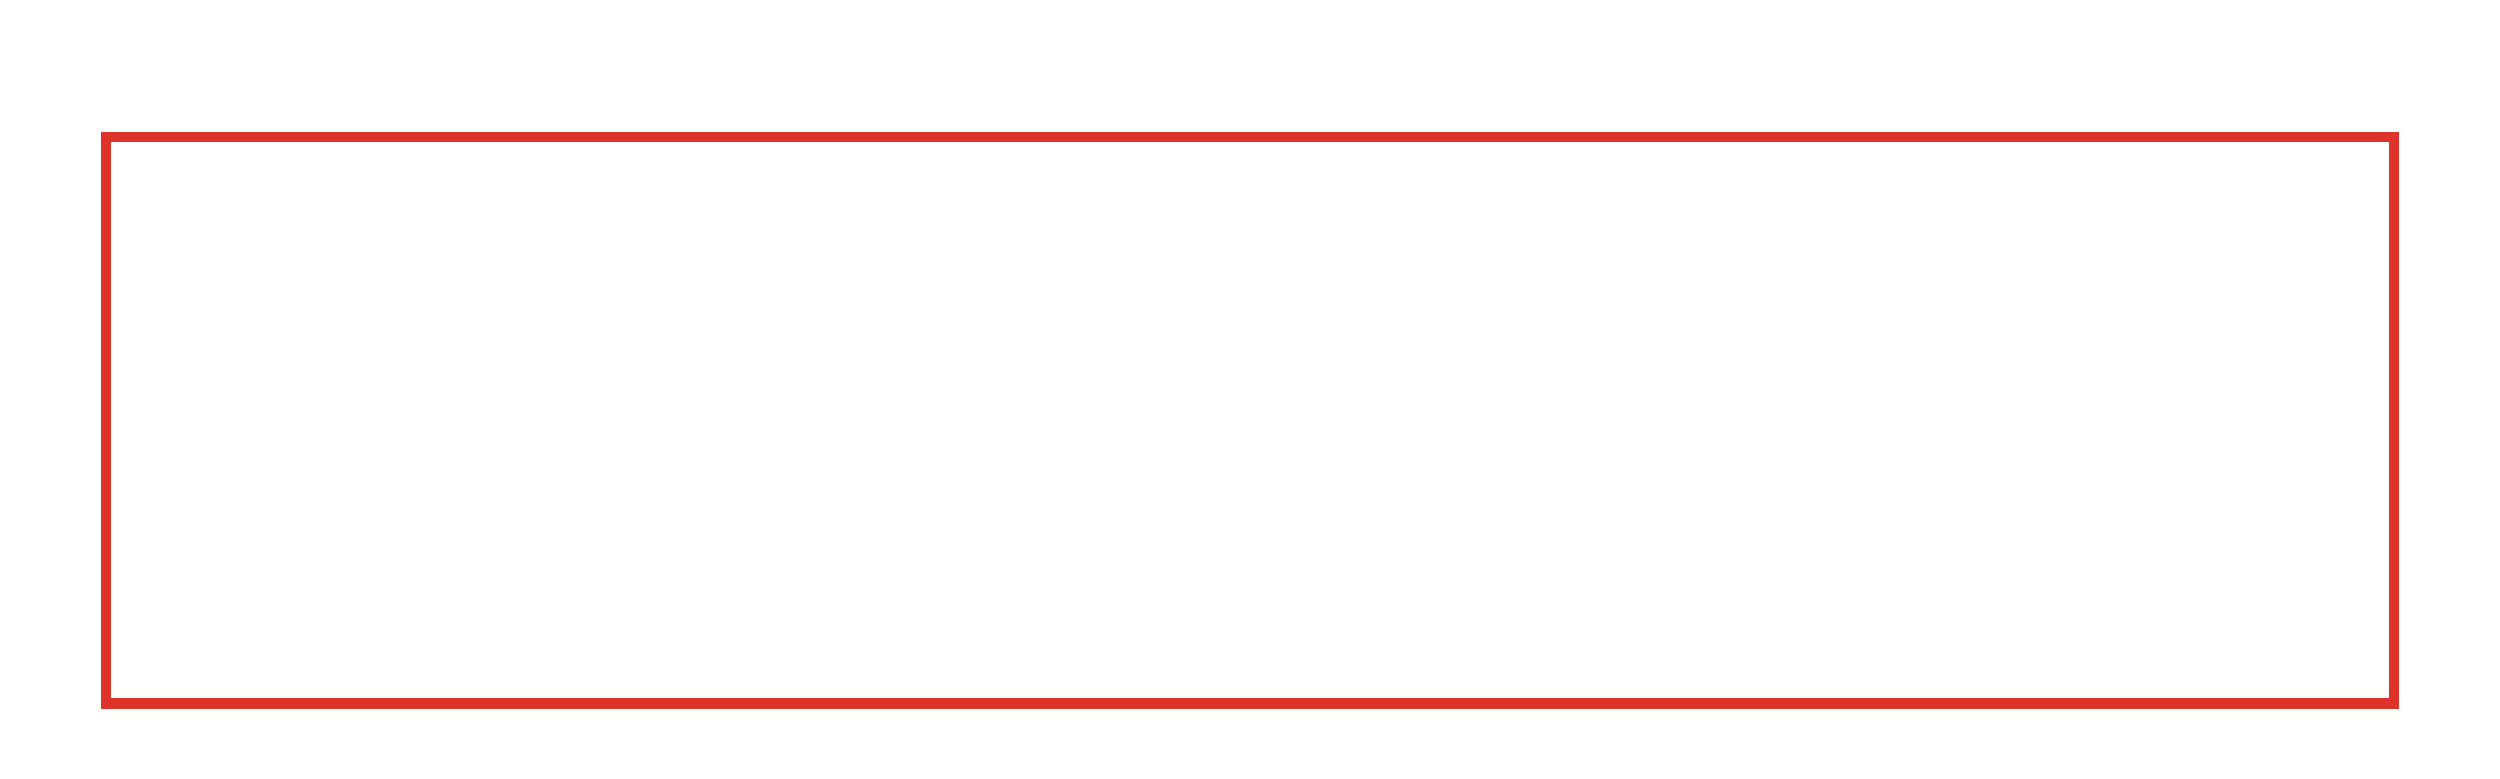<svg width="247" height="77" viewBox="0 0 247 77" fill="none" xmlns="http://www.w3.org/2000/svg">
<g filter="url(#filter0_d_220_220)">
<g filter="url(#filter1_d_220_220)">
<rect x="10.5" y="6.5" width="226" height="56" stroke="#DF3228" shape-rendering="crispEdges"/>
</g>
<path d="M22 27.833C23.591 27.833 25.117 28.465 26.243 29.591C27.368 30.716 28 32.242 28 33.833C28 35.883 26.883 37.56 25.705 38.763C25.117 39.358 24.475 39.897 23.788 40.374L23.504 40.567L23.371 40.656L23.119 40.816L22.895 40.953L22.618 41.114C22.43 41.221 22.217 41.278 22 41.278C21.783 41.278 21.57 41.221 21.382 41.114L21.105 40.953L20.758 40.739L20.63 40.656L20.357 40.474C19.615 39.972 18.925 39.399 18.295 38.763C17.117 37.559 16 35.883 16 33.833C16 32.242 16.632 30.716 17.757 29.591C18.883 28.465 20.409 27.833 22 27.833ZM22 31.833C21.737 31.833 21.477 31.885 21.235 31.985C20.992 32.086 20.771 32.233 20.586 32.419C20.4 32.605 20.253 32.825 20.152 33.068C20.052 33.31 20 33.571 20 33.833C20 34.096 20.052 34.356 20.152 34.599C20.253 34.841 20.4 35.062 20.586 35.248C20.771 35.433 20.992 35.581 21.235 35.681C21.477 35.782 21.737 35.833 22 35.833C22.53 35.833 23.039 35.623 23.414 35.248C23.789 34.872 24 34.364 24 33.833C24 33.303 23.789 32.794 23.414 32.419C23.039 32.044 22.53 31.833 22 31.833Z" fill="white"/>
<path d="M33.38 23.28V22.58L36.96 18H38.04L34.49 22.58L33.98 22.42H39.57V23.28H33.38ZM37.27 25V23.28L37.3 22.42V20.9H38.24V25H37.27ZM40.84 25V18H41.66L44.8 23.29H44.359L47.459 18H48.279L48.289 25H47.33L47.319 19.51H47.55L44.789 24.15H44.33L41.55 19.51H41.8V25H40.84ZM53.276 25V18H56.006C56.619 18 57.142 18.097 57.576 18.29C58.009 18.483 58.342 18.763 58.576 19.13C58.809 19.497 58.926 19.933 58.926 20.44C58.926 20.947 58.809 21.383 58.576 21.75C58.342 22.11 58.009 22.39 57.576 22.59C57.142 22.783 56.619 22.88 56.006 22.88H53.826L54.276 22.41V25H53.276ZM54.276 22.51L53.826 22.01H55.976C56.616 22.01 57.099 21.873 57.426 21.6C57.759 21.327 57.926 20.94 57.926 20.44C57.926 19.94 57.759 19.553 57.426 19.28C57.099 19.007 56.616 18.87 55.976 18.87H53.826L54.276 18.37V22.51ZM60.453 25V17.58H61.413V25H60.453ZM66.635 25V23.88L66.585 23.67V21.76C66.585 21.353 66.466 21.04 66.225 20.82C65.992 20.593 65.639 20.48 65.165 20.48C64.852 20.48 64.546 20.533 64.246 20.64C63.946 20.74 63.692 20.877 63.486 21.05L63.086 20.33C63.359 20.11 63.685 19.943 64.066 19.83C64.452 19.71 64.856 19.65 65.275 19.65C66.002 19.65 66.562 19.827 66.956 20.18C67.349 20.533 67.546 21.073 67.546 21.8V25H66.635ZM64.895 25.06C64.502 25.06 64.156 24.993 63.855 24.86C63.562 24.727 63.336 24.543 63.175 24.31C63.016 24.07 62.935 23.8 62.935 23.5C62.935 23.213 63.002 22.953 63.136 22.72C63.276 22.487 63.499 22.3 63.806 22.16C64.119 22.02 64.539 21.95 65.066 21.95H66.746V22.64H65.106C64.626 22.64 64.302 22.72 64.135 22.88C63.969 23.04 63.886 23.233 63.886 23.46C63.886 23.72 63.989 23.93 64.195 24.09C64.402 24.243 64.689 24.32 65.055 24.32C65.415 24.32 65.729 24.24 65.996 24.08C66.269 23.92 66.466 23.687 66.585 23.38L66.775 24.04C66.649 24.353 66.425 24.603 66.106 24.79C65.785 24.97 65.382 25.06 64.895 25.06ZM72.712 25V23.88L72.662 23.67V21.76C72.662 21.353 72.542 21.04 72.302 20.82C72.069 20.593 71.715 20.48 71.242 20.48C70.929 20.48 70.622 20.533 70.322 20.64C70.022 20.74 69.769 20.877 69.562 21.05L69.162 20.33C69.435 20.11 69.762 19.943 70.142 19.83C70.529 19.71 70.932 19.65 71.352 19.65C72.079 19.65 72.639 19.827 73.032 20.18C73.425 20.533 73.622 21.073 73.622 21.8V25H72.712ZM70.972 25.06C70.579 25.06 70.232 24.993 69.932 24.86C69.639 24.727 69.412 24.543 69.252 24.31C69.092 24.07 69.012 23.8 69.012 23.5C69.012 23.213 69.079 22.953 69.212 22.72C69.352 22.487 69.575 22.3 69.882 22.16C70.195 22.02 70.615 21.95 71.142 21.95H72.822V22.64H71.182C70.702 22.64 70.379 22.72 70.212 22.88C70.045 23.04 69.962 23.233 69.962 23.46C69.962 23.72 70.065 23.93 70.272 24.09C70.479 24.243 70.765 24.32 71.132 24.32C71.492 24.32 71.805 24.24 72.072 24.08C72.345 23.92 72.542 23.687 72.662 23.38L72.852 24.04C72.725 24.353 72.502 24.603 72.182 24.79C71.862 24.97 71.459 25.06 70.972 25.06ZM77.019 25.06C76.579 25.06 76.159 25 75.759 24.88C75.365 24.76 75.055 24.613 74.829 24.44L75.229 23.68C75.455 23.833 75.735 23.963 76.069 24.07C76.402 24.177 76.742 24.23 77.089 24.23C77.535 24.23 77.855 24.167 78.049 24.04C78.249 23.913 78.349 23.737 78.349 23.51C78.349 23.343 78.289 23.213 78.169 23.12C78.049 23.027 77.889 22.957 77.689 22.91C77.495 22.863 77.279 22.823 77.039 22.79C76.799 22.75 76.559 22.703 76.319 22.65C76.079 22.59 75.859 22.51 75.659 22.41C75.459 22.303 75.299 22.16 75.179 21.98C75.059 21.793 74.999 21.547 74.999 21.24C74.999 20.92 75.089 20.64 75.269 20.4C75.449 20.16 75.702 19.977 76.029 19.85C76.362 19.717 76.755 19.65 77.209 19.65C77.555 19.65 77.905 19.693 78.259 19.78C78.619 19.86 78.912 19.977 79.139 20.13L78.729 20.89C78.489 20.73 78.239 20.62 77.979 20.56C77.719 20.5 77.459 20.47 77.199 20.47C76.779 20.47 76.465 20.54 76.259 20.68C76.052 20.813 75.949 20.987 75.949 21.2C75.949 21.38 76.009 21.52 76.129 21.62C76.255 21.713 76.415 21.787 76.609 21.84C76.809 21.893 77.029 21.94 77.269 21.98C77.509 22.013 77.749 22.06 77.989 22.12C78.229 22.173 78.445 22.25 78.639 22.35C78.839 22.45 78.999 22.59 79.119 22.77C79.245 22.95 79.309 23.19 79.309 23.49C79.309 23.81 79.215 24.087 79.029 24.32C78.842 24.553 78.579 24.737 78.239 24.87C77.899 24.997 77.492 25.06 77.019 25.06ZM82.428 25.06C81.895 25.06 81.482 24.917 81.188 24.63C80.895 24.343 80.748 23.933 80.748 23.4V18.54H81.708V23.36C81.708 23.647 81.778 23.867 81.918 24.02C82.065 24.173 82.272 24.25 82.538 24.25C82.838 24.25 83.088 24.167 83.288 24L83.588 24.69C83.442 24.817 83.265 24.91 83.058 24.97C82.858 25.03 82.648 25.06 82.428 25.06ZM79.848 20.49V19.7H83.228V20.49H79.848ZM87.033 25.06C86.467 25.06 85.967 24.943 85.533 24.71C85.107 24.477 84.773 24.157 84.533 23.75C84.3 23.343 84.183 22.877 84.183 22.35C84.183 21.823 84.297 21.357 84.523 20.95C84.757 20.543 85.073 20.227 85.473 20C85.88 19.767 86.337 19.65 86.843 19.65C87.357 19.65 87.81 19.763 88.203 19.99C88.597 20.217 88.903 20.537 89.123 20.95C89.35 21.357 89.463 21.833 89.463 22.38C89.463 22.42 89.46 22.467 89.453 22.52C89.453 22.573 89.45 22.623 89.443 22.67H84.933V21.98H88.943L88.553 22.22C88.56 21.88 88.49 21.577 88.343 21.31C88.197 21.043 87.993 20.837 87.733 20.69C87.48 20.537 87.183 20.46 86.843 20.46C86.51 20.46 86.213 20.537 85.953 20.69C85.693 20.837 85.49 21.047 85.343 21.32C85.197 21.587 85.123 21.893 85.123 22.24V22.4C85.123 22.753 85.203 23.07 85.363 23.35C85.53 23.623 85.76 23.837 86.053 23.99C86.347 24.143 86.683 24.22 87.063 24.22C87.377 24.22 87.66 24.167 87.913 24.06C88.173 23.953 88.4 23.793 88.593 23.58L89.123 24.2C88.883 24.48 88.583 24.693 88.223 24.84C87.87 24.987 87.473 25.06 87.033 25.06ZM93.206 25.06C92.666 25.06 92.183 24.943 91.756 24.71C91.336 24.477 91.006 24.157 90.766 23.75C90.526 23.343 90.406 22.877 90.406 22.35C90.406 21.823 90.526 21.357 90.766 20.95C91.006 20.543 91.336 20.227 91.756 20C92.183 19.767 92.666 19.65 93.206 19.65C93.686 19.65 94.113 19.747 94.486 19.94C94.866 20.127 95.16 20.407 95.366 20.78L94.636 21.25C94.463 20.99 94.25 20.8 93.996 20.68C93.75 20.553 93.483 20.49 93.196 20.49C92.85 20.49 92.54 20.567 92.266 20.72C91.993 20.873 91.776 21.09 91.616 21.37C91.456 21.643 91.376 21.97 91.376 22.35C91.376 22.73 91.456 23.06 91.616 23.34C91.776 23.62 91.993 23.837 92.266 23.99C92.54 24.143 92.85 24.22 93.196 24.22C93.483 24.22 93.75 24.16 93.996 24.04C94.25 23.913 94.463 23.72 94.636 23.46L95.366 23.92C95.16 24.287 94.866 24.57 94.486 24.77C94.113 24.963 93.686 25.06 93.206 25.06ZM99.471 19.65C99.904 19.65 100.284 19.733 100.611 19.9C100.944 20.067 101.204 20.32 101.391 20.66C101.578 21 101.671 21.43 101.671 21.95V25H100.711V22.06C100.711 21.547 100.584 21.16 100.331 20.9C100.084 20.64 99.734 20.51 99.281 20.51C98.941 20.51 98.644 20.577 98.391 20.71C98.138 20.843 97.941 21.04 97.801 21.3C97.668 21.56 97.601 21.883 97.601 22.27V25H96.641V17.58H97.601V21.13L97.411 20.75C97.584 20.403 97.851 20.133 98.211 19.94C98.571 19.747 98.991 19.65 99.471 19.65ZM106.473 25V18H107.293L111.923 23.75H111.493V18H112.493V25H111.673L107.043 19.25H107.473V25H106.473ZM116.818 25.06C116.285 25.06 115.812 24.943 115.398 24.71C114.985 24.477 114.658 24.157 114.418 23.75C114.178 23.337 114.058 22.87 114.058 22.35C114.058 21.823 114.178 21.357 114.418 20.95C114.658 20.543 114.985 20.227 115.398 20C115.812 19.767 116.285 19.65 116.818 19.65C117.345 19.65 117.815 19.767 118.228 20C118.648 20.227 118.975 20.543 119.208 20.95C119.448 21.35 119.568 21.817 119.568 22.35C119.568 22.877 119.448 23.343 119.208 23.75C118.975 24.157 118.648 24.477 118.228 24.71C117.815 24.943 117.345 25.06 116.818 25.06ZM116.818 24.22C117.158 24.22 117.462 24.143 117.728 23.99C118.002 23.837 118.215 23.62 118.368 23.34C118.522 23.053 118.598 22.723 118.598 22.35C118.598 21.97 118.522 21.643 118.368 21.37C118.215 21.09 118.002 20.873 117.728 20.72C117.462 20.567 117.158 20.49 116.818 20.49C116.478 20.49 116.175 20.567 115.908 20.72C115.642 20.873 115.428 21.09 115.268 21.37C115.108 21.643 115.028 21.97 115.028 22.35C115.028 22.723 115.108 23.053 115.268 23.34C115.428 23.62 115.642 23.837 115.908 23.99C116.175 24.143 116.478 24.22 116.818 24.22ZM121.109 25.06C120.922 25.06 120.762 24.997 120.629 24.87C120.495 24.737 120.429 24.57 120.429 24.37C120.429 24.17 120.495 24.007 120.629 23.88C120.762 23.753 120.922 23.69 121.109 23.69C121.289 23.69 121.442 23.753 121.569 23.88C121.702 24.007 121.769 24.17 121.769 24.37C121.769 24.57 121.702 24.737 121.569 24.87C121.442 24.997 121.289 25.06 121.109 25.06ZM123.897 25L126.867 18.42L127.127 18.87H122.967L123.467 18.38V20.12H122.507V18H127.787V18.68L124.957 25H123.897ZM130.848 25.08C130.355 25.08 129.875 25.003 129.408 24.85C128.948 24.697 128.572 24.49 128.278 24.23L128.738 23.44C128.972 23.66 129.275 23.84 129.648 23.98C130.022 24.12 130.418 24.19 130.838 24.19C131.372 24.19 131.782 24.077 132.068 23.85C132.355 23.623 132.498 23.32 132.498 22.94C132.498 22.68 132.435 22.453 132.308 22.26C132.182 22.067 131.962 21.92 131.648 21.82C131.342 21.713 130.918 21.66 130.378 21.66H128.788L129.158 18H133.108V18.87H129.528L130.048 18.38L129.758 21.27L129.238 20.79H130.588C131.288 20.79 131.852 20.88 132.278 21.06C132.705 21.24 133.015 21.49 133.208 21.81C133.402 22.123 133.498 22.487 133.498 22.9C133.498 23.3 133.402 23.667 133.208 24C133.015 24.327 132.722 24.59 132.328 24.79C131.942 24.983 131.448 25.08 130.848 25.08ZM134.48 26.48L134.98 24.46L135.11 25.04C134.917 25.04 134.754 24.98 134.62 24.86C134.494 24.74 134.43 24.577 134.43 24.37C134.43 24.17 134.494 24.007 134.62 23.88C134.754 23.753 134.914 23.69 135.1 23.69C135.294 23.69 135.45 23.757 135.57 23.89C135.69 24.017 135.75 24.177 135.75 24.37C135.75 24.437 135.744 24.503 135.73 24.57C135.724 24.63 135.707 24.703 135.68 24.79C135.66 24.87 135.627 24.97 135.58 25.09L135.11 26.48H134.48ZM141.542 25V18.87H139.142V18H144.932V18.87H142.532V25H141.542ZM148.811 19.65C149.244 19.65 149.624 19.733 149.951 19.9C150.284 20.067 150.544 20.32 150.731 20.66C150.917 21 151.011 21.43 151.011 21.95V25H150.051V22.06C150.051 21.547 149.924 21.16 149.671 20.9C149.424 20.64 149.074 20.51 148.621 20.51C148.281 20.51 147.984 20.577 147.731 20.71C147.477 20.843 147.281 21.04 147.141 21.3C147.007 21.56 146.941 21.883 146.941 22.27V25H145.981V17.58H146.941V21.13L146.751 20.75C146.924 20.403 147.191 20.133 147.551 19.94C147.911 19.747 148.331 19.65 148.811 19.65ZM155.157 25.06C154.624 25.06 154.151 24.943 153.737 24.71C153.324 24.477 152.997 24.157 152.757 23.75C152.517 23.337 152.397 22.87 152.397 22.35C152.397 21.823 152.517 21.357 152.757 20.95C152.997 20.543 153.324 20.227 153.737 20C154.151 19.767 154.624 19.65 155.157 19.65C155.684 19.65 156.154 19.767 156.567 20C156.987 20.227 157.314 20.543 157.547 20.95C157.787 21.35 157.907 21.817 157.907 22.35C157.907 22.877 157.787 23.343 157.547 23.75C157.314 24.157 156.987 24.477 156.567 24.71C156.154 24.943 155.684 25.06 155.157 25.06ZM155.157 24.22C155.497 24.22 155.801 24.143 156.067 23.99C156.341 23.837 156.554 23.62 156.707 23.34C156.861 23.053 156.937 22.723 156.937 22.35C156.937 21.97 156.861 21.643 156.707 21.37C156.554 21.09 156.341 20.873 156.067 20.72C155.801 20.567 155.497 20.49 155.157 20.49C154.817 20.49 154.514 20.567 154.247 20.72C153.981 20.873 153.767 21.09 153.607 21.37C153.447 21.643 153.367 21.97 153.367 22.35C153.367 22.723 153.447 23.053 153.607 23.34C153.767 23.62 153.981 23.837 154.247 23.99C154.514 24.143 154.817 24.22 155.157 24.22ZM159.335 25V17.58H160.295V25H159.335ZM163.748 25.06C163.308 25.06 162.888 25 162.488 24.88C162.095 24.76 161.785 24.613 161.558 24.44L161.958 23.68C162.185 23.833 162.465 23.963 162.798 24.07C163.131 24.177 163.471 24.23 163.818 24.23C164.265 24.23 164.585 24.167 164.778 24.04C164.978 23.913 165.078 23.737 165.078 23.51C165.078 23.343 165.018 23.213 164.898 23.12C164.778 23.027 164.618 22.957 164.418 22.91C164.225 22.863 164.008 22.823 163.768 22.79C163.528 22.75 163.288 22.703 163.048 22.65C162.808 22.59 162.588 22.51 162.388 22.41C162.188 22.303 162.028 22.16 161.908 21.98C161.788 21.793 161.728 21.547 161.728 21.24C161.728 20.92 161.818 20.64 161.998 20.4C162.178 20.16 162.431 19.977 162.758 19.85C163.091 19.717 163.485 19.65 163.938 19.65C164.285 19.65 164.635 19.693 164.988 19.78C165.348 19.86 165.641 19.977 165.868 20.13L165.458 20.89C165.218 20.73 164.968 20.62 164.708 20.56C164.448 20.5 164.188 20.47 163.928 20.47C163.508 20.47 163.195 20.54 162.988 20.68C162.781 20.813 162.678 20.987 162.678 21.2C162.678 21.38 162.738 21.52 162.858 21.62C162.985 21.713 163.145 21.787 163.338 21.84C163.538 21.893 163.758 21.94 163.998 21.98C164.238 22.013 164.478 22.06 164.718 22.12C164.958 22.173 165.175 22.25 165.368 22.35C165.568 22.45 165.728 22.59 165.848 22.77C165.975 22.95 166.038 23.19 166.038 23.49C166.038 23.81 165.945 24.087 165.758 24.32C165.571 24.553 165.308 24.737 164.968 24.87C164.628 24.997 164.221 25.06 163.748 25.06ZM170.168 19.65C170.601 19.65 170.981 19.733 171.308 19.9C171.641 20.067 171.901 20.32 172.088 20.66C172.274 21 172.368 21.43 172.368 21.95V25H171.408V22.06C171.408 21.547 171.281 21.16 171.028 20.9C170.781 20.64 170.431 20.51 169.978 20.51C169.638 20.51 169.341 20.577 169.088 20.71C168.834 20.843 168.638 21.04 168.498 21.3C168.364 21.56 168.298 21.883 168.298 22.27V25H167.338V17.58H168.298V21.13L168.108 20.75C168.281 20.403 168.548 20.133 168.908 19.94C169.268 19.747 169.688 19.65 170.168 19.65ZM176.514 25.06C175.981 25.06 175.508 24.943 175.094 24.71C174.681 24.477 174.354 24.157 174.114 23.75C173.874 23.337 173.754 22.87 173.754 22.35C173.754 21.823 173.874 21.357 174.114 20.95C174.354 20.543 174.681 20.227 175.094 20C175.508 19.767 175.981 19.65 176.514 19.65C177.041 19.65 177.511 19.767 177.924 20C178.344 20.227 178.671 20.543 178.904 20.95C179.144 21.35 179.264 21.817 179.264 22.35C179.264 22.877 179.144 23.343 178.904 23.75C178.671 24.157 178.344 24.477 177.924 24.71C177.511 24.943 177.041 25.06 176.514 25.06ZM176.514 24.22C176.854 24.22 177.158 24.143 177.424 23.99C177.698 23.837 177.911 23.62 178.064 23.34C178.218 23.053 178.294 22.723 178.294 22.35C178.294 21.97 178.218 21.643 178.064 21.37C177.911 21.09 177.698 20.873 177.424 20.72C177.158 20.567 176.854 20.49 176.514 20.49C176.174 20.49 175.871 20.567 175.604 20.72C175.338 20.873 175.124 21.09 174.964 21.37C174.804 21.643 174.724 21.97 174.724 22.35C174.724 22.723 174.804 23.053 174.964 23.34C175.124 23.62 175.338 23.837 175.604 23.99C175.871 24.143 176.174 24.22 176.514 24.22ZM183.502 25.06C183.062 25.06 182.659 24.96 182.292 24.76C181.932 24.553 181.642 24.25 181.422 23.85C181.209 23.45 181.102 22.95 181.102 22.35C181.102 21.75 181.205 21.25 181.412 20.85C181.625 20.45 181.912 20.15 182.272 19.95C182.639 19.75 183.049 19.65 183.502 19.65C184.022 19.65 184.482 19.763 184.882 19.99C185.282 20.217 185.599 20.533 185.832 20.94C186.065 21.34 186.182 21.81 186.182 22.35C186.182 22.89 186.065 23.363 185.832 23.77C185.599 24.177 185.282 24.493 184.882 24.72C184.482 24.947 184.022 25.06 183.502 25.06ZM180.692 26.94V19.7H181.612V21.13L181.552 22.36L181.652 23.59V26.94H180.692ZM183.422 24.22C183.762 24.22 184.065 24.143 184.332 23.99C184.605 23.837 184.819 23.62 184.972 23.34C185.132 23.053 185.212 22.723 185.212 22.35C185.212 21.97 185.132 21.643 184.972 21.37C184.819 21.09 184.605 20.873 184.332 20.72C184.065 20.567 183.762 20.49 183.422 20.49C183.089 20.49 182.785 20.567 182.512 20.72C182.245 20.873 182.032 21.09 181.872 21.37C181.719 21.643 181.642 21.97 181.642 22.35C181.642 22.723 181.719 23.053 181.872 23.34C182.032 23.62 182.245 23.837 182.512 23.99C182.785 24.143 183.089 24.22 183.422 24.22ZM194.238 19.65C194.665 19.65 195.042 19.733 195.368 19.9C195.695 20.067 195.948 20.32 196.128 20.66C196.315 21 196.408 21.43 196.408 21.95V25H195.448V22.06C195.448 21.547 195.328 21.16 195.088 20.9C194.848 20.64 194.512 20.51 194.078 20.51C193.758 20.51 193.478 20.577 193.238 20.71C192.998 20.843 192.812 21.04 192.678 21.3C192.552 21.56 192.488 21.883 192.488 22.27V25H191.528V22.06C191.528 21.547 191.408 21.16 191.168 20.9C190.935 20.64 190.598 20.51 190.158 20.51C189.845 20.51 189.568 20.577 189.328 20.71C189.088 20.843 188.902 21.04 188.768 21.3C188.635 21.56 188.568 21.883 188.568 22.27V25H187.608V19.7H188.528V21.11L188.378 20.75C188.545 20.403 188.802 20.133 189.148 19.94C189.495 19.747 189.898 19.65 190.358 19.65C190.865 19.65 191.302 19.777 191.668 20.03C192.035 20.277 192.275 20.653 192.388 21.16L191.998 21C192.158 20.593 192.438 20.267 192.838 20.02C193.238 19.773 193.705 19.65 194.238 19.65ZM200.635 25.06C200.068 25.06 199.568 24.943 199.135 24.71C198.708 24.477 198.375 24.157 198.135 23.75C197.902 23.343 197.785 22.877 197.785 22.35C197.785 21.823 197.898 21.357 198.125 20.95C198.358 20.543 198.675 20.227 199.075 20C199.482 19.767 199.938 19.65 200.445 19.65C200.958 19.65 201.412 19.763 201.805 19.99C202.198 20.217 202.505 20.537 202.725 20.95C202.952 21.357 203.065 21.833 203.065 22.38C203.065 22.42 203.062 22.467 203.055 22.52C203.055 22.573 203.052 22.623 203.045 22.67H198.535V21.98H202.545L202.155 22.22C202.162 21.88 202.092 21.577 201.945 21.31C201.798 21.043 201.595 20.837 201.335 20.69C201.082 20.537 200.785 20.46 200.445 20.46C200.112 20.46 199.815 20.537 199.555 20.69C199.295 20.837 199.092 21.047 198.945 21.32C198.798 21.587 198.725 21.893 198.725 22.24V22.4C198.725 22.753 198.805 23.07 198.965 23.35C199.132 23.623 199.362 23.837 199.655 23.99C199.948 24.143 200.285 24.22 200.665 24.22C200.978 24.22 201.262 24.167 201.515 24.06C201.775 23.953 202.002 23.793 202.195 23.58L202.725 24.2C202.485 24.48 202.185 24.693 201.825 24.84C201.472 24.987 201.075 25.06 200.635 25.06ZM206.688 25.06C206.175 25.06 205.715 24.947 205.308 24.72C204.908 24.493 204.591 24.177 204.358 23.77C204.125 23.363 204.008 22.89 204.008 22.35C204.008 21.81 204.125 21.34 204.358 20.94C204.591 20.533 204.908 20.217 205.308 19.99C205.715 19.763 206.175 19.65 206.688 19.65C207.135 19.65 207.538 19.75 207.898 19.95C208.258 20.15 208.545 20.45 208.758 20.85C208.978 21.25 209.088 21.75 209.088 22.35C209.088 22.95 208.981 23.45 208.768 23.85C208.561 24.25 208.278 24.553 207.918 24.76C207.558 24.96 207.148 25.06 206.688 25.06ZM206.768 24.22C207.101 24.22 207.401 24.143 207.668 23.99C207.941 23.837 208.155 23.62 208.308 23.34C208.468 23.053 208.548 22.723 208.548 22.35C208.548 21.97 208.468 21.643 208.308 21.37C208.155 21.09 207.941 20.873 207.668 20.72C207.401 20.567 207.101 20.49 206.768 20.49C206.428 20.49 206.125 20.567 205.858 20.72C205.591 20.873 205.378 21.09 205.218 21.37C205.058 21.643 204.978 21.97 204.978 22.35C204.978 22.723 205.058 23.053 205.218 23.34C205.378 23.62 205.591 23.837 205.858 23.99C206.125 24.143 206.428 24.22 206.768 24.22ZM208.578 25V23.57L208.638 22.34L208.538 21.11V17.58H209.498V25H208.578ZM213.644 25.06C213.191 25.06 212.791 24.977 212.444 24.81C212.104 24.643 211.838 24.39 211.644 24.05C211.458 23.703 211.364 23.27 211.364 22.75V19.7H212.324V22.64C212.324 23.16 212.448 23.55 212.694 23.81C212.948 24.07 213.301 24.2 213.754 24.2C214.088 24.2 214.378 24.133 214.624 24C214.871 23.86 215.061 23.66 215.194 23.4C215.328 23.133 215.394 22.813 215.394 22.44V19.7H216.354V25H215.444V23.57L215.594 23.95C215.421 24.303 215.161 24.577 214.814 24.77C214.468 24.963 214.078 25.06 213.644 25.06ZM217.902 26.48L218.402 24.46L218.532 25.04C218.339 25.04 218.175 24.98 218.042 24.86C217.915 24.74 217.852 24.577 217.852 24.37C217.852 24.17 217.915 24.007 218.042 23.88C218.175 23.753 218.335 23.69 218.522 23.69C218.715 23.69 218.872 23.757 218.992 23.89C219.112 24.017 219.172 24.177 219.172 24.37C219.172 24.437 219.165 24.503 219.152 24.57C219.145 24.63 219.129 24.703 219.102 24.79C219.082 24.87 219.049 24.97 219.002 25.09L218.532 26.48H217.902ZM35.44 38V31.87H33.04V31H38.83V31.87H36.43V38H35.44ZM42.709 32.65C43.142 32.65 43.523 32.733 43.849 32.9C44.182 33.067 44.443 33.32 44.629 33.66C44.816 34 44.909 34.43 44.909 34.95V38H43.949V35.06C43.949 34.547 43.822 34.16 43.569 33.9C43.322 33.64 42.972 33.51 42.519 33.51C42.179 33.51 41.883 33.577 41.629 33.71C41.376 33.843 41.179 34.04 41.039 34.3C40.906 34.56 40.839 34.883 40.839 35.27V38H39.879V30.58H40.839V34.13L40.649 33.75C40.822 33.403 41.089 33.133 41.449 32.94C41.809 32.747 42.229 32.65 42.709 32.65ZM46.786 38V32.7H47.746V38H46.786ZM47.266 31.68C47.079 31.68 46.922 31.62 46.796 31.5C46.676 31.38 46.616 31.233 46.616 31.06C46.616 30.88 46.676 30.73 46.796 30.61C46.922 30.49 47.079 30.43 47.266 30.43C47.452 30.43 47.606 30.49 47.726 30.61C47.852 30.723 47.916 30.867 47.916 31.04C47.916 31.22 47.856 31.373 47.736 31.5C47.616 31.62 47.459 31.68 47.266 31.68ZM49.679 38V32.7H50.599V34.14L50.509 33.78C50.655 33.413 50.902 33.133 51.249 32.94C51.595 32.747 52.022 32.65 52.529 32.65V33.58C52.489 33.573 52.449 33.57 52.409 33.57C52.375 33.57 52.342 33.57 52.309 33.57C51.795 33.57 51.389 33.723 51.089 34.03C50.789 34.337 50.639 34.78 50.639 35.36V38H49.679ZM56.11 38.06C55.657 38.06 55.257 37.977 54.91 37.81C54.57 37.643 54.304 37.39 54.11 37.05C53.924 36.703 53.83 36.27 53.83 35.75V32.7H54.79V35.64C54.79 36.16 54.914 36.55 55.16 36.81C55.414 37.07 55.767 37.2 56.22 37.2C56.554 37.2 56.844 37.133 57.09 37C57.337 36.86 57.527 36.66 57.66 36.4C57.794 36.133 57.86 35.813 57.86 35.44V32.7H58.82V38H57.91V36.57L58.06 36.95C57.887 37.303 57.627 37.577 57.28 37.77C56.934 37.963 56.544 38.06 56.11 38.06ZM67.378 32.65C67.805 32.65 68.181 32.733 68.508 32.9C68.835 33.067 69.088 33.32 69.268 33.66C69.455 34 69.548 34.43 69.548 34.95V38H68.588V35.06C68.588 34.547 68.468 34.16 68.228 33.9C67.988 33.64 67.651 33.51 67.218 33.51C66.898 33.51 66.618 33.577 66.378 33.71C66.138 33.843 65.951 34.04 65.818 34.3C65.691 34.56 65.628 34.883 65.628 35.27V38H64.668V35.06C64.668 34.547 64.548 34.16 64.308 33.9C64.075 33.64 63.738 33.51 63.298 33.51C62.985 33.51 62.708 33.577 62.468 33.71C62.228 33.843 62.041 34.04 61.908 34.3C61.775 34.56 61.708 34.883 61.708 35.27V38H60.748V32.7H61.668V34.11L61.518 33.75C61.685 33.403 61.941 33.133 62.288 32.94C62.635 32.747 63.038 32.65 63.498 32.65C64.005 32.65 64.441 32.777 64.808 33.03C65.175 33.277 65.415 33.653 65.528 34.16L65.138 34C65.298 33.593 65.578 33.267 65.978 33.02C66.378 32.773 66.845 32.65 67.378 32.65ZM74.704 38V36.88L74.654 36.67V34.76C74.654 34.353 74.534 34.04 74.294 33.82C74.061 33.593 73.708 33.48 73.234 33.48C72.921 33.48 72.614 33.533 72.314 33.64C72.014 33.74 71.761 33.877 71.554 34.05L71.154 33.33C71.428 33.11 71.754 32.943 72.134 32.83C72.521 32.71 72.924 32.65 73.344 32.65C74.071 32.65 74.631 32.827 75.024 33.18C75.418 33.533 75.614 34.073 75.614 34.8V38H74.704ZM72.964 38.06C72.571 38.06 72.224 37.993 71.924 37.86C71.631 37.727 71.404 37.543 71.244 37.31C71.084 37.07 71.004 36.8 71.004 36.5C71.004 36.213 71.071 35.953 71.204 35.72C71.344 35.487 71.568 35.3 71.874 35.16C72.188 35.02 72.608 34.95 73.134 34.95H74.814V35.64H73.174C72.694 35.64 72.371 35.72 72.204 35.88C72.038 36.04 71.954 36.233 71.954 36.46C71.954 36.72 72.058 36.93 72.264 37.09C72.471 37.243 72.758 37.32 73.124 37.32C73.484 37.32 73.798 37.24 74.064 37.08C74.338 36.92 74.534 36.687 74.654 36.38L74.844 37.04C74.718 37.353 74.494 37.603 74.174 37.79C73.854 37.97 73.451 38.06 72.964 38.06ZM77.491 38V30.58H78.451V38H77.491ZM83.674 38V36.88L83.624 36.67V34.76C83.624 34.353 83.504 34.04 83.264 33.82C83.031 33.593 82.677 33.48 82.204 33.48C81.891 33.48 81.584 33.533 81.284 33.64C80.984 33.74 80.731 33.877 80.524 34.05L80.124 33.33C80.397 33.11 80.724 32.943 81.104 32.83C81.49 32.71 81.894 32.65 82.314 32.65C83.04 32.65 83.6 32.827 83.994 33.18C84.387 33.533 84.584 34.073 84.584 34.8V38H83.674ZM81.934 38.06C81.54 38.06 81.194 37.993 80.894 37.86C80.6 37.727 80.374 37.543 80.214 37.31C80.054 37.07 79.974 36.8 79.974 36.5C79.974 36.213 80.04 35.953 80.174 35.72C80.314 35.487 80.537 35.3 80.844 35.16C81.157 35.02 81.577 34.95 82.104 34.95H83.784V35.64H82.144C81.664 35.64 81.341 35.72 81.174 35.88C81.007 36.04 80.924 36.233 80.924 36.46C80.924 36.72 81.027 36.93 81.234 37.09C81.441 37.243 81.727 37.32 82.094 37.32C82.454 37.32 82.767 37.24 83.034 37.08C83.307 36.92 83.504 36.687 83.624 36.38L83.814 37.04C83.687 37.353 83.464 37.603 83.144 37.79C82.824 37.97 82.421 38.06 81.934 38.06ZM86.46 38V32.7H87.42V38H86.46ZM86.94 31.68C86.754 31.68 86.597 31.62 86.47 31.5C86.35 31.38 86.29 31.233 86.29 31.06C86.29 30.88 86.35 30.73 86.47 30.61C86.597 30.49 86.754 30.43 86.94 30.43C87.127 30.43 87.28 30.49 87.4 30.61C87.527 30.723 87.59 30.867 87.59 31.04C87.59 31.22 87.53 31.373 87.41 31.5C87.29 31.62 87.134 31.68 86.94 31.68ZM92.183 32.65C92.617 32.65 92.997 32.733 93.323 32.9C93.657 33.067 93.917 33.32 94.103 33.66C94.29 34 94.383 34.43 94.383 34.95V38H93.423V35.06C93.423 34.547 93.297 34.16 93.043 33.9C92.797 33.64 92.447 33.51 91.993 33.51C91.653 33.51 91.357 33.577 91.103 33.71C90.85 33.843 90.653 34.04 90.513 34.3C90.38 34.56 90.313 34.883 90.313 35.27V38H89.353V32.7H90.273V34.13L90.123 33.75C90.297 33.403 90.563 33.133 90.923 32.94C91.283 32.747 91.703 32.65 92.183 32.65ZM99.55 38V36.88L99.5 36.67V34.76C99.5 34.353 99.38 34.04 99.14 33.82C98.907 33.593 98.553 33.48 98.08 33.48C97.767 33.48 97.46 33.533 97.16 33.64C96.86 33.74 96.607 33.877 96.4 34.05L96 33.33C96.273 33.11 96.6 32.943 96.98 32.83C97.367 32.71 97.77 32.65 98.19 32.65C98.917 32.65 99.477 32.827 99.87 33.18C100.263 33.533 100.46 34.073 100.46 34.8V38H99.55ZM97.81 38.06C97.417 38.06 97.07 37.993 96.77 37.86C96.477 37.727 96.25 37.543 96.09 37.31C95.93 37.07 95.85 36.8 95.85 36.5C95.85 36.213 95.917 35.953 96.05 35.72C96.19 35.487 96.413 35.3 96.72 35.16C97.033 35.02 97.453 34.95 97.98 34.95H99.66V35.64H98.02C97.54 35.64 97.217 35.72 97.05 35.88C96.883 36.04 96.8 36.233 96.8 36.46C96.8 36.72 96.903 36.93 97.11 37.09C97.317 37.243 97.603 37.32 97.97 37.32C98.33 37.32 98.643 37.24 98.91 37.08C99.183 36.92 99.38 36.687 99.5 36.38L99.69 37.04C99.563 37.353 99.34 37.603 99.02 37.79C98.7 37.97 98.297 38.06 97.81 38.06ZM102.337 38V32.7H103.297V38H102.337ZM102.817 31.68C102.63 31.68 102.473 31.62 102.347 31.5C102.227 31.38 102.167 31.233 102.167 31.06C102.167 30.88 102.227 30.73 102.347 30.61C102.473 30.49 102.63 30.43 102.817 30.43C103.003 30.43 103.157 30.49 103.277 30.61C103.403 30.723 103.467 30.867 103.467 31.04C103.467 31.22 103.407 31.373 103.287 31.5C103.167 31.62 103.01 31.68 102.817 31.68ZM107.54 38.06C107 38.06 106.516 37.943 106.09 37.71C105.67 37.477 105.34 37.157 105.1 36.75C104.86 36.343 104.74 35.877 104.74 35.35C104.74 34.823 104.86 34.357 105.1 33.95C105.34 33.543 105.67 33.227 106.09 33C106.516 32.767 107 32.65 107.54 32.65C108.02 32.65 108.446 32.747 108.82 32.94C109.2 33.127 109.493 33.407 109.7 33.78L108.97 34.25C108.796 33.99 108.583 33.8 108.33 33.68C108.083 33.553 107.816 33.49 107.53 33.49C107.183 33.49 106.873 33.567 106.6 33.72C106.326 33.873 106.11 34.09 105.95 34.37C105.79 34.643 105.71 34.97 105.71 35.35C105.71 35.73 105.79 36.06 105.95 36.34C106.11 36.62 106.326 36.837 106.6 36.99C106.873 37.143 107.183 37.22 107.53 37.22C107.816 37.22 108.083 37.16 108.33 37.04C108.583 36.913 108.796 36.72 108.97 36.46L109.7 36.92C109.493 37.287 109.2 37.57 108.82 37.77C108.446 37.963 108.02 38.06 107.54 38.06ZM111.754 36.72L111.774 35.49L114.824 32.7H115.984L113.644 35L113.124 35.44L111.754 36.72ZM110.974 38V30.58H111.934V38H110.974ZM115.024 38L112.944 35.42L113.564 34.65L116.204 38H115.024ZM119.381 38.06C118.815 38.06 118.315 37.943 117.881 37.71C117.455 37.477 117.121 37.157 116.881 36.75C116.648 36.343 116.531 35.877 116.531 35.35C116.531 34.823 116.645 34.357 116.871 33.95C117.105 33.543 117.421 33.227 117.821 33C118.228 32.767 118.685 32.65 119.191 32.65C119.705 32.65 120.158 32.763 120.551 32.99C120.945 33.217 121.251 33.537 121.471 33.95C121.698 34.357 121.811 34.833 121.811 35.38C121.811 35.42 121.808 35.467 121.801 35.52C121.801 35.573 121.798 35.623 121.791 35.67H117.281V34.98H121.291L120.901 35.22C120.908 34.88 120.838 34.577 120.691 34.31C120.545 34.043 120.341 33.837 120.081 33.69C119.828 33.537 119.531 33.46 119.191 33.46C118.858 33.46 118.561 33.537 118.301 33.69C118.041 33.837 117.838 34.047 117.691 34.32C117.545 34.587 117.471 34.893 117.471 35.24V35.4C117.471 35.753 117.551 36.07 117.711 36.35C117.878 36.623 118.108 36.837 118.401 36.99C118.695 37.143 119.031 37.22 119.411 37.22C119.725 37.22 120.008 37.167 120.261 37.06C120.521 36.953 120.748 36.793 120.941 36.58L121.471 37.2C121.231 37.48 120.931 37.693 120.571 37.84C120.218 37.987 119.821 38.06 119.381 38.06ZM126.074 32.65C126.508 32.65 126.888 32.733 127.214 32.9C127.548 33.067 127.808 33.32 127.994 33.66C128.181 34 128.274 34.43 128.274 34.95V38H127.314V35.06C127.314 34.547 127.188 34.16 126.934 33.9C126.688 33.64 126.338 33.51 125.884 33.51C125.544 33.51 125.248 33.577 124.994 33.71C124.741 33.843 124.544 34.04 124.404 34.3C124.271 34.56 124.204 34.883 124.204 35.27V38H123.244V32.7H124.164V34.13L124.014 33.75C124.188 33.403 124.454 33.133 124.814 32.94C125.174 32.747 125.594 32.65 126.074 32.65ZM132.961 38.06C132.521 38.06 132.118 37.96 131.751 37.76C131.391 37.553 131.101 37.25 130.881 36.85C130.668 36.45 130.561 35.95 130.561 35.35C130.561 34.75 130.664 34.25 130.871 33.85C131.084 33.45 131.371 33.15 131.731 32.95C132.098 32.75 132.508 32.65 132.961 32.65C133.481 32.65 133.941 32.763 134.341 32.99C134.741 33.217 135.058 33.533 135.291 33.94C135.524 34.34 135.641 34.81 135.641 35.35C135.641 35.89 135.524 36.363 135.291 36.77C135.058 37.177 134.741 37.493 134.341 37.72C133.941 37.947 133.481 38.06 132.961 38.06ZM130.151 39.94V32.7H131.071V34.13L131.011 35.36L131.111 36.59V39.94H130.151ZM132.881 37.22C133.221 37.22 133.524 37.143 133.791 36.99C134.064 36.837 134.278 36.62 134.431 36.34C134.591 36.053 134.671 35.723 134.671 35.35C134.671 34.97 134.591 34.643 134.431 34.37C134.278 34.09 134.064 33.873 133.791 33.72C133.524 33.567 133.221 33.49 132.881 33.49C132.548 33.49 132.244 33.567 131.971 33.72C131.704 33.873 131.491 34.09 131.331 34.37C131.178 34.643 131.101 34.97 131.101 35.35C131.101 35.723 131.178 36.053 131.331 36.34C131.491 36.62 131.704 36.837 131.971 36.99C132.244 37.143 132.548 37.22 132.881 37.22ZM140.309 38V36.88L140.259 36.67V34.76C140.259 34.353 140.139 34.04 139.899 33.82C139.665 33.593 139.312 33.48 138.839 33.48C138.525 33.48 138.219 33.533 137.919 33.64C137.619 33.74 137.365 33.877 137.159 34.05L136.759 33.33C137.032 33.11 137.359 32.943 137.739 32.83C138.125 32.71 138.529 32.65 138.949 32.65C139.675 32.65 140.235 32.827 140.629 33.18C141.022 33.533 141.219 34.073 141.219 34.8V38H140.309ZM138.569 38.06C138.175 38.06 137.829 37.993 137.529 37.86C137.235 37.727 137.009 37.543 136.849 37.31C136.689 37.07 136.609 36.8 136.609 36.5C136.609 36.213 136.675 35.953 136.809 35.72C136.949 35.487 137.172 35.3 137.479 35.16C137.792 35.02 138.212 34.95 138.739 34.95H140.419V35.64H138.779C138.299 35.64 137.975 35.72 137.809 35.88C137.642 36.04 137.559 36.233 137.559 36.46C137.559 36.72 137.662 36.93 137.869 37.09C138.075 37.243 138.362 37.32 138.729 37.32C139.089 37.32 139.402 37.24 139.669 37.08C139.942 36.92 140.139 36.687 140.259 36.38L140.449 37.04C140.322 37.353 140.099 37.603 139.779 37.79C139.459 37.97 139.055 38.06 138.569 38.06ZM143.095 38V30.58H144.055V38H143.095ZM149.278 38V36.88L149.228 36.67V34.76C149.228 34.353 149.108 34.04 148.868 33.82C148.635 33.593 148.281 33.48 147.808 33.48C147.495 33.48 147.188 33.533 146.888 33.64C146.588 33.74 146.335 33.877 146.128 34.05L145.728 33.33C146.001 33.11 146.328 32.943 146.708 32.83C147.095 32.71 147.498 32.65 147.918 32.65C148.645 32.65 149.205 32.827 149.598 33.18C149.991 33.533 150.188 34.073 150.188 34.8V38H149.278ZM147.538 38.06C147.145 38.06 146.798 37.993 146.498 37.86C146.205 37.727 145.978 37.543 145.818 37.31C145.658 37.07 145.578 36.8 145.578 36.5C145.578 36.213 145.645 35.953 145.778 35.72C145.918 35.487 146.141 35.3 146.448 35.16C146.761 35.02 147.181 34.95 147.708 34.95H149.388V35.64H147.748C147.268 35.64 146.945 35.72 146.778 35.88C146.611 36.04 146.528 36.233 146.528 36.46C146.528 36.72 146.631 36.93 146.838 37.09C147.045 37.243 147.331 37.32 147.698 37.32C148.058 37.32 148.371 37.24 148.638 37.08C148.911 36.92 149.108 36.687 149.228 36.38L149.418 37.04C149.291 37.353 149.068 37.603 148.748 37.79C148.428 37.97 148.025 38.06 147.538 38.06ZM152.197 40C151.944 40 151.697 39.957 151.457 39.87C151.217 39.79 151.01 39.67 150.837 39.51L151.247 38.79C151.38 38.917 151.527 39.013 151.687 39.08C151.847 39.147 152.017 39.18 152.197 39.18C152.43 39.18 152.624 39.12 152.777 39C152.93 38.88 153.074 38.667 153.207 38.36L153.537 37.63L153.637 37.51L155.717 32.7H156.657L154.087 38.53C153.934 38.903 153.76 39.197 153.567 39.41C153.38 39.623 153.174 39.773 152.947 39.86C152.72 39.953 152.47 40 152.197 40ZM153.457 38.17L151.037 32.7H152.037L154.097 37.42L153.457 38.17ZM160.777 38V36.88L160.727 36.67V34.76C160.727 34.353 160.607 34.04 160.367 33.82C160.134 33.593 159.78 33.48 159.307 33.48C158.994 33.48 158.687 33.533 158.387 33.64C158.087 33.74 157.834 33.877 157.627 34.05L157.227 33.33C157.5 33.11 157.827 32.943 158.207 32.83C158.594 32.71 158.997 32.65 159.417 32.65C160.144 32.65 160.704 32.827 161.097 33.18C161.49 33.533 161.687 34.073 161.687 34.8V38H160.777ZM159.037 38.06C158.644 38.06 158.297 37.993 157.997 37.86C157.704 37.727 157.477 37.543 157.317 37.31C157.157 37.07 157.077 36.8 157.077 36.5C157.077 36.213 157.144 35.953 157.277 35.72C157.417 35.487 157.64 35.3 157.947 35.16C158.26 35.02 158.68 34.95 159.207 34.95H160.887V35.64H159.247C158.767 35.64 158.444 35.72 158.277 35.88C158.11 36.04 158.027 36.233 158.027 36.46C158.027 36.72 158.13 36.93 158.337 37.09C158.544 37.243 158.83 37.32 159.197 37.32C159.557 37.32 159.87 37.24 160.137 37.08C160.41 36.92 160.607 36.687 160.727 36.38L160.917 37.04C160.79 37.353 160.567 37.603 160.247 37.79C159.927 37.97 159.524 38.06 159.037 38.06ZM170.194 32.65C170.62 32.65 170.997 32.733 171.324 32.9C171.65 33.067 171.904 33.32 172.084 33.66C172.27 34 172.364 34.43 172.364 34.95V38H171.404V35.06C171.404 34.547 171.284 34.16 171.044 33.9C170.804 33.64 170.467 33.51 170.034 33.51C169.714 33.51 169.434 33.577 169.194 33.71C168.954 33.843 168.767 34.04 168.634 34.3C168.507 34.56 168.444 34.883 168.444 35.27V38H167.484V35.06C167.484 34.547 167.364 34.16 167.124 33.9C166.89 33.64 166.554 33.51 166.114 33.51C165.8 33.51 165.524 33.577 165.284 33.71C165.044 33.843 164.857 34.04 164.724 34.3C164.59 34.56 164.524 34.883 164.524 35.27V38H163.564V32.7H164.484V34.11L164.334 33.75C164.5 33.403 164.757 33.133 165.104 32.94C165.45 32.747 165.854 32.65 166.314 32.65C166.82 32.65 167.257 32.777 167.624 33.03C167.99 33.277 168.23 33.653 168.344 34.16L167.954 34C168.114 33.593 168.394 33.267 168.794 33.02C169.194 32.773 169.66 32.65 170.194 32.65ZM175.27 38.08C174.857 38.08 174.47 37.993 174.11 37.82C173.75 37.647 173.457 37.397 173.23 37.07L173.81 36.39C174.003 36.657 174.22 36.863 174.46 37.01C174.707 37.15 174.977 37.22 175.27 37.22C176.07 37.22 176.47 36.747 176.47 35.8V31.87H173.94V31H177.46V35.75C177.46 36.53 177.273 37.113 176.9 37.5C176.533 37.887 175.99 38.08 175.27 38.08ZM181.727 38.06C181.194 38.06 180.72 37.943 180.307 37.71C179.894 37.477 179.567 37.157 179.327 36.75C179.087 36.337 178.967 35.87 178.967 35.35C178.967 34.823 179.087 34.357 179.327 33.95C179.567 33.543 179.894 33.227 180.307 33C180.72 32.767 181.194 32.65 181.727 32.65C182.254 32.65 182.724 32.767 183.137 33C183.557 33.227 183.884 33.543 184.117 33.95C184.357 34.35 184.477 34.817 184.477 35.35C184.477 35.877 184.357 36.343 184.117 36.75C183.884 37.157 183.557 37.477 183.137 37.71C182.724 37.943 182.254 38.06 181.727 38.06ZM181.727 37.22C182.067 37.22 182.37 37.143 182.637 36.99C182.91 36.837 183.124 36.62 183.277 36.34C183.43 36.053 183.507 35.723 183.507 35.35C183.507 34.97 183.43 34.643 183.277 34.37C183.124 34.09 182.91 33.873 182.637 33.72C182.37 33.567 182.067 33.49 181.727 33.49C181.387 33.49 181.084 33.567 180.817 33.72C180.55 33.873 180.337 34.09 180.177 34.37C180.017 34.643 179.937 34.97 179.937 35.35C179.937 35.723 180.017 36.053 180.177 36.34C180.337 36.62 180.55 36.837 180.817 36.99C181.084 37.143 181.387 37.22 181.727 37.22ZM187.725 38.06C187.191 38.06 186.778 37.917 186.485 37.63C186.191 37.343 186.045 36.933 186.045 36.4V31.54H187.005V36.36C187.005 36.647 187.075 36.867 187.215 37.02C187.361 37.173 187.568 37.25 187.835 37.25C188.135 37.25 188.385 37.167 188.585 37L188.885 37.69C188.738 37.817 188.561 37.91 188.355 37.97C188.155 38.03 187.945 38.06 187.725 38.06ZM185.145 33.49V32.7H188.525V33.49H185.145ZM192.975 32.65C193.408 32.65 193.788 32.733 194.115 32.9C194.448 33.067 194.708 33.32 194.895 33.66C195.082 34 195.175 34.43 195.175 34.95V38H194.215V35.06C194.215 34.547 194.088 34.16 193.835 33.9C193.588 33.64 193.238 33.51 192.785 33.51C192.445 33.51 192.148 33.577 191.895 33.71C191.642 33.843 191.445 34.04 191.305 34.3C191.172 34.56 191.105 34.883 191.105 35.27V38H190.145V30.58H191.105V34.13L190.915 33.75C191.088 33.403 191.355 33.133 191.715 32.94C192.075 32.747 192.495 32.65 192.975 32.65ZM197.052 38V32.7H198.012V38H197.052ZM197.532 31.68C197.345 31.68 197.188 31.62 197.062 31.5C196.942 31.38 196.882 31.233 196.882 31.06C196.882 30.88 196.942 30.73 197.062 30.61C197.188 30.49 197.345 30.43 197.532 30.43C197.718 30.43 197.872 30.49 197.992 30.61C198.118 30.723 198.182 30.867 198.182 31.04C198.182 31.22 198.122 31.373 198.002 31.5C197.882 31.62 197.725 31.68 197.532 31.68ZM202.755 38.06C202.315 38.06 201.911 37.96 201.545 37.76C201.185 37.553 200.895 37.25 200.675 36.85C200.461 36.45 200.355 35.95 200.355 35.35C200.355 34.75 200.458 34.25 200.665 33.85C200.878 33.45 201.165 33.15 201.525 32.95C201.891 32.75 202.301 32.65 202.755 32.65C203.275 32.65 203.735 32.763 204.135 32.99C204.535 33.217 204.851 33.533 205.085 33.94C205.318 34.34 205.435 34.81 205.435 35.35C205.435 35.89 205.318 36.363 205.085 36.77C204.851 37.177 204.535 37.493 204.135 37.72C203.735 37.947 203.275 38.06 202.755 38.06ZM199.945 39.94V32.7H200.865V34.13L200.805 35.36L200.905 36.59V39.94H199.945ZM202.675 37.22C203.015 37.22 203.318 37.143 203.585 36.99C203.858 36.837 204.071 36.62 204.225 36.34C204.385 36.053 204.465 35.723 204.465 35.35C204.465 34.97 204.385 34.643 204.225 34.37C204.071 34.09 203.858 33.873 203.585 33.72C203.318 33.567 203.015 33.49 202.675 33.49C202.341 33.49 202.038 33.567 201.765 33.72C201.498 33.873 201.285 34.09 201.125 34.37C200.971 34.643 200.895 34.97 200.895 35.35C200.895 35.723 200.971 36.053 201.125 36.34C201.285 36.62 201.498 36.837 201.765 36.99C202.038 37.143 202.341 37.22 202.675 37.22ZM209.091 38.06C208.638 38.06 208.238 37.977 207.891 37.81C207.551 37.643 207.285 37.39 207.091 37.05C206.905 36.703 206.811 36.27 206.811 35.75V32.7H207.771V35.64C207.771 36.16 207.895 36.55 208.141 36.81C208.395 37.07 208.748 37.2 209.201 37.2C209.535 37.2 209.825 37.133 210.071 37C210.318 36.86 210.508 36.66 210.641 36.4C210.775 36.133 210.841 35.813 210.841 35.44V32.7H211.801V38H210.891V36.57L211.041 36.95C210.868 37.303 210.608 37.577 210.261 37.77C209.915 37.963 209.525 38.06 209.091 38.06ZM213.729 38V32.7H214.649V34.14L214.559 33.78C214.705 33.413 214.952 33.133 215.299 32.94C215.645 32.747 216.072 32.65 216.579 32.65V33.58C216.539 33.573 216.499 33.57 216.459 33.57C216.425 33.57 216.392 33.57 216.359 33.57C215.845 33.57 215.439 33.723 215.139 34.03C214.839 34.337 214.689 34.78 214.689 35.36V38H213.729ZM220.761 38V36.88L220.711 36.67V34.76C220.711 34.353 220.591 34.04 220.351 33.82C220.118 33.593 219.765 33.48 219.291 33.48C218.978 33.48 218.671 33.533 218.371 33.64C218.071 33.74 217.818 33.877 217.611 34.05L217.211 33.33C217.485 33.11 217.811 32.943 218.191 32.83C218.578 32.71 218.981 32.65 219.401 32.65C220.128 32.65 220.688 32.827 221.081 33.18C221.475 33.533 221.671 34.073 221.671 34.8V38H220.761ZM219.021 38.06C218.628 38.06 218.281 37.993 217.981 37.86C217.688 37.727 217.461 37.543 217.301 37.31C217.141 37.07 217.061 36.8 217.061 36.5C217.061 36.213 217.128 35.953 217.261 35.72C217.401 35.487 217.625 35.3 217.931 35.16C218.245 35.02 218.665 34.95 219.191 34.95H220.871V35.64H219.231C218.751 35.64 218.428 35.72 218.261 35.88C218.095 36.04 218.011 36.233 218.011 36.46C218.011 36.72 218.115 36.93 218.321 37.09C218.528 37.243 218.815 37.32 219.181 37.32C219.541 37.32 219.855 37.24 220.121 37.08C220.395 36.92 220.591 36.687 220.711 36.38L220.901 37.04C220.775 37.353 220.551 37.603 220.231 37.79C219.911 37.97 219.508 38.06 219.021 38.06ZM230.178 32.65C230.605 32.65 230.981 32.733 231.308 32.9C231.635 33.067 231.888 33.32 232.068 33.66C232.255 34 232.348 34.43 232.348 34.95V38H231.388V35.06C231.388 34.547 231.268 34.16 231.028 33.9C230.788 33.64 230.451 33.51 230.018 33.51C229.698 33.51 229.418 33.577 229.178 33.71C228.938 33.843 228.751 34.04 228.618 34.3C228.491 34.56 228.428 34.883 228.428 35.27V38H227.468V35.06C227.468 34.547 227.348 34.16 227.108 33.9C226.875 33.64 226.538 33.51 226.098 33.51C225.785 33.51 225.508 33.577 225.268 33.71C225.028 33.843 224.841 34.04 224.708 34.3C224.575 34.56 224.508 34.883 224.508 35.27V38H223.548V32.7H224.468V34.11L224.318 33.75C224.485 33.403 224.741 33.133 225.088 32.94C225.435 32.747 225.838 32.65 226.298 32.65C226.805 32.65 227.241 32.777 227.608 33.03C227.975 33.277 228.215 33.653 228.328 34.16L227.938 34C228.098 33.593 228.378 33.267 228.778 33.02C229.178 32.773 229.645 32.65 230.178 32.65ZM35.14 52.94C34.76 52.333 34.467 51.633 34.26 50.84C34.053 50.04 33.95 49.18 33.95 48.26C33.95 47.34 34.053 46.48 34.26 45.68C34.467 44.873 34.76 44.173 35.14 43.58H36.05C35.65 44.287 35.357 45.027 35.17 45.8C34.983 46.567 34.89 47.387 34.89 48.26C34.89 49.133 34.983 49.957 35.17 50.73C35.357 51.497 35.65 52.233 36.05 52.94H35.14ZM37.519 51V44H40.249C40.862 44 41.386 44.097 41.819 44.29C42.252 44.483 42.586 44.763 42.819 45.13C43.053 45.497 43.169 45.933 43.169 46.44C43.169 46.947 43.053 47.383 42.819 47.75C42.586 48.11 42.252 48.39 41.819 48.59C41.386 48.783 40.862 48.88 40.249 48.88H38.069L38.519 48.41V51H37.519ZM38.519 48.51L38.069 48.01H40.219C40.859 48.01 41.343 47.873 41.669 47.6C42.002 47.327 42.169 46.94 42.169 46.44C42.169 45.94 42.002 45.553 41.669 45.28C41.343 45.007 40.859 44.87 40.219 44.87H38.069L38.519 44.37V48.51ZM46.849 51.06C46.315 51.06 45.842 50.943 45.429 50.71C45.015 50.477 44.689 50.157 44.449 49.75C44.209 49.337 44.089 48.87 44.089 48.35C44.089 47.823 44.209 47.357 44.449 46.95C44.689 46.543 45.015 46.227 45.429 46C45.842 45.767 46.315 45.65 46.849 45.65C47.375 45.65 47.845 45.767 48.259 46C48.679 46.227 49.005 46.543 49.239 46.95C49.479 47.35 49.599 47.817 49.599 48.35C49.599 48.877 49.479 49.343 49.239 49.75C49.005 50.157 48.679 50.477 48.259 50.71C47.845 50.943 47.375 51.06 46.849 51.06ZM46.849 50.22C47.189 50.22 47.492 50.143 47.759 49.99C48.032 49.837 48.245 49.62 48.399 49.34C48.552 49.053 48.629 48.723 48.629 48.35C48.629 47.97 48.552 47.643 48.399 47.37C48.245 47.09 48.032 46.873 47.759 46.72C47.492 46.567 47.189 46.49 46.849 46.49C46.509 46.49 46.205 46.567 45.939 46.72C45.672 46.873 45.459 47.09 45.299 47.37C45.139 47.643 45.059 47.97 45.059 48.35C45.059 48.723 45.139 49.053 45.299 49.34C45.459 49.62 45.672 49.837 45.939 49.99C46.205 50.143 46.509 50.22 46.849 50.22ZM51.346 52.94H50.436C50.843 52.233 51.14 51.497 51.326 50.73C51.513 49.957 51.606 49.133 51.606 48.26C51.606 47.387 51.513 46.567 51.326 45.8C51.14 45.027 50.843 44.287 50.436 43.58H51.346C51.74 44.173 52.036 44.873 52.236 45.68C52.443 46.48 52.546 47.34 52.546 48.26C52.546 49.18 52.443 50.04 52.236 50.84C52.036 51.633 51.74 52.333 51.346 52.94ZM54.125 52.48L54.625 50.46L54.755 51.04C54.562 51.04 54.399 50.98 54.265 50.86C54.139 50.74 54.075 50.577 54.075 50.37C54.075 50.17 54.139 50.007 54.265 49.88C54.399 49.753 54.559 49.69 54.745 49.69C54.939 49.69 55.095 49.757 55.215 49.89C55.335 50.017 55.395 50.177 55.395 50.37C55.395 50.437 55.389 50.503 55.375 50.57C55.369 50.63 55.352 50.703 55.325 50.79C55.305 50.87 55.272 50.97 55.225 51.09L54.755 52.48H54.125ZM62.926 51.08C62.393 51.08 61.9 50.993 61.447 50.82C61 50.64 60.61 50.39 60.276 50.07C59.95 49.743 59.693 49.363 59.507 48.93C59.32 48.497 59.227 48.02 59.227 47.5C59.227 46.98 59.32 46.503 59.507 46.07C59.693 45.637 59.953 45.26 60.286 44.94C60.62 44.613 61.01 44.363 61.456 44.19C61.91 44.01 62.403 43.92 62.937 43.92C63.477 43.92 63.973 44.013 64.427 44.2C64.886 44.38 65.276 44.65 65.597 45.01L64.947 45.64C64.68 45.36 64.38 45.153 64.046 45.02C63.713 44.88 63.356 44.81 62.977 44.81C62.583 44.81 62.217 44.877 61.877 45.01C61.543 45.143 61.253 45.33 61.007 45.57C60.76 45.81 60.566 46.097 60.426 46.43C60.293 46.757 60.227 47.113 60.227 47.5C60.227 47.887 60.293 48.247 60.426 48.58C60.566 48.907 60.76 49.19 61.007 49.43C61.253 49.67 61.543 49.857 61.877 49.99C62.217 50.123 62.583 50.19 62.977 50.19C63.356 50.19 63.713 50.123 64.046 49.99C64.38 49.85 64.68 49.637 64.947 49.35L65.597 49.98C65.276 50.34 64.886 50.613 64.427 50.8C63.973 50.987 63.473 51.08 62.926 51.08ZM69.028 51.06C68.495 51.06 68.022 50.943 67.608 50.71C67.195 50.477 66.868 50.157 66.628 49.75C66.388 49.337 66.268 48.87 66.268 48.35C66.268 47.823 66.388 47.357 66.628 46.95C66.868 46.543 67.195 46.227 67.608 46C68.022 45.767 68.495 45.65 69.028 45.65C69.555 45.65 70.025 45.767 70.438 46C70.858 46.227 71.185 46.543 71.418 46.95C71.658 47.35 71.778 47.817 71.778 48.35C71.778 48.877 71.658 49.343 71.418 49.75C71.185 50.157 70.858 50.477 70.438 50.71C70.025 50.943 69.555 51.06 69.028 51.06ZM69.028 50.22C69.368 50.22 69.672 50.143 69.938 49.99C70.212 49.837 70.425 49.62 70.578 49.34C70.732 49.053 70.808 48.723 70.808 48.35C70.808 47.97 70.732 47.643 70.578 47.37C70.425 47.09 70.212 46.873 69.938 46.72C69.672 46.567 69.368 46.49 69.028 46.49C68.688 46.49 68.385 46.567 68.118 46.72C67.852 46.873 67.638 47.09 67.478 47.37C67.318 47.643 67.238 47.97 67.238 48.35C67.238 48.723 67.318 49.053 67.478 49.34C67.638 49.62 67.852 49.837 68.118 49.99C68.385 50.143 68.688 50.22 69.028 50.22ZM73.206 51V45.7H74.166V51H73.206ZM73.686 44.68C73.499 44.68 73.343 44.62 73.216 44.5C73.096 44.38 73.036 44.233 73.036 44.06C73.036 43.88 73.096 43.73 73.216 43.61C73.343 43.49 73.499 43.43 73.686 43.43C73.873 43.43 74.026 43.49 74.146 43.61C74.273 43.723 74.336 43.867 74.336 44.04C74.336 44.22 74.276 44.373 74.156 44.5C74.036 44.62 73.879 44.68 73.686 44.68ZM82.729 45.65C83.156 45.65 83.532 45.733 83.859 45.9C84.186 46.067 84.439 46.32 84.619 46.66C84.806 47 84.899 47.43 84.899 47.95V51H83.939V48.06C83.939 47.547 83.819 47.16 83.579 46.9C83.339 46.64 83.002 46.51 82.569 46.51C82.249 46.51 81.969 46.577 81.729 46.71C81.489 46.843 81.302 47.04 81.169 47.3C81.042 47.56 80.979 47.883 80.979 48.27V51H80.019V48.06C80.019 47.547 79.899 47.16 79.659 46.9C79.426 46.64 79.089 46.51 78.649 46.51C78.336 46.51 78.059 46.577 77.819 46.71C77.579 46.843 77.392 47.04 77.259 47.3C77.126 47.56 77.059 47.883 77.059 48.27V51H76.099V45.7H77.019V47.11L76.869 46.75C77.036 46.403 77.292 46.133 77.639 45.94C77.986 45.747 78.389 45.65 78.849 45.65C79.356 45.65 79.792 45.777 80.159 46.03C80.526 46.277 80.766 46.653 80.879 47.16L80.489 47C80.649 46.593 80.929 46.267 81.329 46.02C81.729 45.773 82.196 45.65 82.729 45.65ZM89.576 51.06C89.122 51.06 88.712 50.96 88.346 50.76C87.986 50.553 87.699 50.25 87.486 49.85C87.279 49.45 87.175 48.95 87.175 48.35C87.175 47.75 87.282 47.25 87.496 46.85C87.716 46.45 88.005 46.15 88.365 45.95C88.732 45.75 89.135 45.65 89.576 45.65C90.096 45.65 90.555 45.763 90.956 45.99C91.356 46.217 91.672 46.533 91.906 46.94C92.139 47.34 92.255 47.81 92.255 48.35C92.255 48.89 92.139 49.363 91.906 49.77C91.672 50.177 91.356 50.493 90.956 50.72C90.555 50.947 90.096 51.06 89.576 51.06ZM86.766 51V43.58H87.725V47.11L87.626 48.34L87.686 49.57V51H86.766ZM89.496 50.22C89.835 50.22 90.139 50.143 90.406 49.99C90.679 49.837 90.892 49.62 91.046 49.34C91.206 49.053 91.285 48.723 91.285 48.35C91.285 47.97 91.206 47.643 91.046 47.37C90.892 47.09 90.679 46.873 90.406 46.72C90.139 46.567 89.835 46.49 89.496 46.49C89.162 46.49 88.859 46.567 88.585 46.72C88.319 46.873 88.106 47.09 87.945 47.37C87.792 47.643 87.716 47.97 87.716 48.35C87.716 48.723 87.792 49.053 87.945 49.34C88.106 49.62 88.319 49.837 88.585 49.99C88.859 50.143 89.162 50.22 89.496 50.22ZM96.923 51V49.88L96.873 49.67V47.76C96.873 47.353 96.753 47.04 96.513 46.82C96.28 46.593 95.926 46.48 95.453 46.48C95.14 46.48 94.833 46.533 94.533 46.64C94.233 46.74 93.98 46.877 93.773 47.05L93.373 46.33C93.646 46.11 93.973 45.943 94.353 45.83C94.74 45.71 95.143 45.65 95.563 45.65C96.29 45.65 96.85 45.827 97.243 46.18C97.636 46.533 97.833 47.073 97.833 47.8V51H96.923ZM95.183 51.06C94.79 51.06 94.443 50.993 94.143 50.86C93.85 50.727 93.623 50.543 93.463 50.31C93.303 50.07 93.223 49.8 93.223 49.5C93.223 49.213 93.29 48.953 93.423 48.72C93.563 48.487 93.786 48.3 94.093 48.16C94.406 48.02 94.826 47.95 95.353 47.95H97.033V48.64H95.393C94.913 48.64 94.59 48.72 94.423 48.88C94.256 49.04 94.173 49.233 94.173 49.46C94.173 49.72 94.276 49.93 94.483 50.09C94.69 50.243 94.976 50.32 95.343 50.32C95.703 50.32 96.016 50.24 96.283 50.08C96.556 49.92 96.753 49.687 96.873 49.38L97.063 50.04C96.936 50.353 96.713 50.603 96.393 50.79C96.073 50.97 95.67 51.06 95.183 51.06ZM101.53 51.06C100.996 51.06 100.583 50.917 100.29 50.63C99.996 50.343 99.85 49.933 99.85 49.4V44.54H100.81V49.36C100.81 49.647 100.88 49.867 101.02 50.02C101.166 50.173 101.373 50.25 101.64 50.25C101.94 50.25 102.19 50.167 102.39 50L102.69 50.69C102.543 50.817 102.366 50.91 102.16 50.97C101.96 51.03 101.75 51.06 101.53 51.06ZM98.95 46.49V45.7H102.33V46.49H98.95ZM106.044 51.06C105.511 51.06 105.038 50.943 104.624 50.71C104.211 50.477 103.884 50.157 103.644 49.75C103.404 49.337 103.284 48.87 103.284 48.35C103.284 47.823 103.404 47.357 103.644 46.95C103.884 46.543 104.211 46.227 104.624 46C105.038 45.767 105.511 45.65 106.044 45.65C106.571 45.65 107.041 45.767 107.454 46C107.874 46.227 108.201 46.543 108.434 46.95C108.674 47.35 108.794 47.817 108.794 48.35C108.794 48.877 108.674 49.343 108.434 49.75C108.201 50.157 107.874 50.477 107.454 50.71C107.041 50.943 106.571 51.06 106.044 51.06ZM106.044 50.22C106.384 50.22 106.688 50.143 106.954 49.99C107.228 49.837 107.441 49.62 107.594 49.34C107.748 49.053 107.824 48.723 107.824 48.35C107.824 47.97 107.748 47.643 107.594 47.37C107.441 47.09 107.228 46.873 106.954 46.72C106.688 46.567 106.384 46.49 106.044 46.49C105.704 46.49 105.401 46.567 105.134 46.72C104.868 46.873 104.654 47.09 104.494 47.37C104.334 47.643 104.254 47.97 104.254 48.35C104.254 48.723 104.334 49.053 104.494 49.34C104.654 49.62 104.868 49.837 105.134 49.99C105.401 50.143 105.704 50.22 106.044 50.22ZM110.222 51V45.7H111.142V47.14L111.052 46.78C111.199 46.413 111.445 46.133 111.792 45.94C112.139 45.747 112.565 45.65 113.072 45.65V46.58C113.032 46.573 112.992 46.57 112.952 46.57C112.919 46.57 112.885 46.57 112.852 46.57C112.339 46.57 111.932 46.723 111.632 47.03C111.332 47.337 111.182 47.78 111.182 48.36V51H110.222ZM116.666 51.06C116.1 51.06 115.6 50.943 115.166 50.71C114.74 50.477 114.406 50.157 114.166 49.75C113.933 49.343 113.816 48.877 113.816 48.35C113.816 47.823 113.93 47.357 114.156 46.95C114.39 46.543 114.706 46.227 115.106 46C115.513 45.767 115.97 45.65 116.476 45.65C116.99 45.65 117.443 45.763 117.836 45.99C118.23 46.217 118.536 46.537 118.756 46.95C118.983 47.357 119.096 47.833 119.096 48.38C119.096 48.42 119.093 48.467 119.086 48.52C119.086 48.573 119.083 48.623 119.076 48.67H114.566V47.98H118.576L118.186 48.22C118.193 47.88 118.123 47.577 117.976 47.31C117.83 47.043 117.626 46.837 117.366 46.69C117.113 46.537 116.816 46.46 116.476 46.46C116.143 46.46 115.846 46.537 115.586 46.69C115.326 46.837 115.123 47.047 114.976 47.32C114.83 47.587 114.756 47.893 114.756 48.24V48.4C114.756 48.753 114.836 49.07 114.996 49.35C115.163 49.623 115.393 49.837 115.686 49.99C115.98 50.143 116.316 50.22 116.696 50.22C117.01 50.22 117.293 50.167 117.546 50.06C117.806 49.953 118.033 49.793 118.226 49.58L118.756 50.2C118.516 50.48 118.216 50.693 117.856 50.84C117.503 50.987 117.106 51.06 116.666 51.06ZM122.405 48.59V47.92H127.405V48.59H122.405ZM133.711 51.08C133.091 51.08 132.561 50.943 132.121 50.67C131.681 50.397 131.344 50.003 131.111 49.49C130.884 48.97 130.771 48.337 130.771 47.59C130.771 46.797 130.911 46.127 131.191 45.58C131.471 45.033 131.861 44.62 132.361 44.34C132.861 44.06 133.434 43.92 134.081 43.92C134.414 43.92 134.731 43.953 135.031 44.02C135.337 44.087 135.601 44.19 135.821 44.33L135.441 45.11C135.261 44.983 135.054 44.897 134.821 44.85C134.594 44.803 134.354 44.78 134.101 44.78C133.387 44.78 132.821 45.003 132.401 45.45C131.981 45.89 131.771 46.547 131.771 47.42C131.771 47.56 131.777 47.727 131.791 47.92C131.804 48.113 131.837 48.303 131.891 48.49L131.551 48.15C131.651 47.843 131.807 47.587 132.021 47.38C132.241 47.167 132.501 47.01 132.801 46.91C133.107 46.803 133.437 46.75 133.791 46.75C134.257 46.75 134.671 46.837 135.031 47.01C135.391 47.183 135.674 47.43 135.881 47.75C136.087 48.063 136.191 48.437 136.191 48.87C136.191 49.317 136.081 49.707 135.861 50.04C135.641 50.373 135.344 50.63 134.971 50.81C134.597 50.99 134.177 51.08 133.711 51.08ZM133.671 50.27C133.977 50.27 134.244 50.213 134.471 50.1C134.704 49.987 134.887 49.83 135.021 49.63C135.154 49.423 135.221 49.183 135.221 48.91C135.221 48.497 135.077 48.17 134.791 47.93C134.504 47.683 134.114 47.56 133.621 47.56C133.301 47.56 133.021 47.62 132.781 47.74C132.541 47.86 132.351 48.023 132.211 48.23C132.077 48.43 132.011 48.66 132.011 48.92C132.011 49.16 132.074 49.383 132.201 49.59C132.327 49.79 132.514 49.953 132.761 50.08C133.007 50.207 133.311 50.27 133.671 50.27ZM136.943 49.28V48.58L140.523 44H141.603L138.053 48.58L137.543 48.42H143.133V49.28H136.943ZM140.833 51V49.28L140.863 48.42V46.9H141.803V51H140.833ZM144.758 51V44.4L145.188 44.87H143.178V44H145.748V51H144.758ZM150.239 51.08C149.693 51.08 149.203 50.94 148.769 50.66C148.343 50.38 148.003 49.973 147.749 49.44C147.503 48.907 147.379 48.26 147.379 47.5C147.379 46.74 147.503 46.093 147.749 45.56C148.003 45.027 148.343 44.62 148.769 44.34C149.203 44.06 149.693 43.92 150.239 43.92C150.779 43.92 151.266 44.06 151.699 44.34C152.133 44.62 152.473 45.027 152.719 45.56C152.966 46.093 153.089 46.74 153.089 47.5C153.089 48.26 152.966 48.907 152.719 49.44C152.473 49.973 152.133 50.38 151.699 50.66C151.266 50.94 150.779 51.08 150.239 51.08ZM150.239 50.19C150.606 50.19 150.926 50.09 151.199 49.89C151.479 49.69 151.696 49.39 151.849 48.99C152.009 48.59 152.089 48.093 152.089 47.5C152.089 46.907 152.009 46.41 151.849 46.01C151.696 45.61 151.479 45.31 151.199 45.11C150.926 44.91 150.606 44.81 150.239 44.81C149.873 44.81 149.549 44.91 149.269 45.11C148.989 45.31 148.769 45.61 148.609 46.01C148.456 46.41 148.379 46.907 148.379 47.5C148.379 48.093 148.456 48.59 148.609 48.99C148.769 49.39 148.989 49.69 149.269 49.89C149.549 50.09 149.873 50.19 150.239 50.19ZM154.049 49.28V48.58L157.629 44H158.709L155.159 48.58L154.649 48.42H160.239V49.28H154.049ZM157.939 51V49.28L157.969 48.42V46.9H158.909V51H157.939ZM161.68 51L164.65 44.42L164.91 44.87H160.75L161.25 44.38V46.12H160.29V44H165.57V44.68L162.74 51H161.68Z" fill="white"/>
</g>
<defs>
<filter id="filter0_d_220_220" x="6" y="5" width="235" height="65" filterUnits="userSpaceOnUse" color-interpolation-filters="sRGB">
<feFlood flood-opacity="0" result="BackgroundImageFix"/>
<feColorMatrix in="SourceAlpha" type="matrix" values="0 0 0 0 0 0 0 0 0 0 0 0 0 0 0 0 0 0 127 0" result="hardAlpha"/>
<feOffset dy="3"/>
<feGaussianBlur stdDeviation="2"/>
<feComposite in2="hardAlpha" operator="out"/>
<feColorMatrix type="matrix" values="0 0 0 0 0 0 0 0 0 0 0 0 0 0 0 0 0 0 0.25 0"/>
<feBlend mode="normal" in2="BackgroundImageFix" result="effect1_dropShadow_220_220"/>
<feBlend mode="normal" in="SourceGraphic" in2="effect1_dropShadow_220_220" result="shape"/>
</filter>
<filter id="filter1_d_220_220" x="0" y="0" width="247" height="77" filterUnits="userSpaceOnUse" color-interpolation-filters="sRGB">
<feFlood flood-opacity="0" result="BackgroundImageFix"/>
<feColorMatrix in="SourceAlpha" type="matrix" values="0 0 0 0 0 0 0 0 0 0 0 0 0 0 0 0 0 0 127 0" result="hardAlpha"/>
<feOffset dy="4"/>
<feGaussianBlur stdDeviation="5"/>
<feComposite in2="hardAlpha" operator="out"/>
<feColorMatrix type="matrix" values="0 0 0 0 0.361 0 0 0 0 0.098 0 0 0 0 0.09 0 0 0 0.7 0"/>
<feBlend mode="normal" in2="BackgroundImageFix" result="effect1_dropShadow_220_220"/>
<feBlend mode="normal" in="SourceGraphic" in2="effect1_dropShadow_220_220" result="shape"/>
</filter>
</defs>
</svg>
